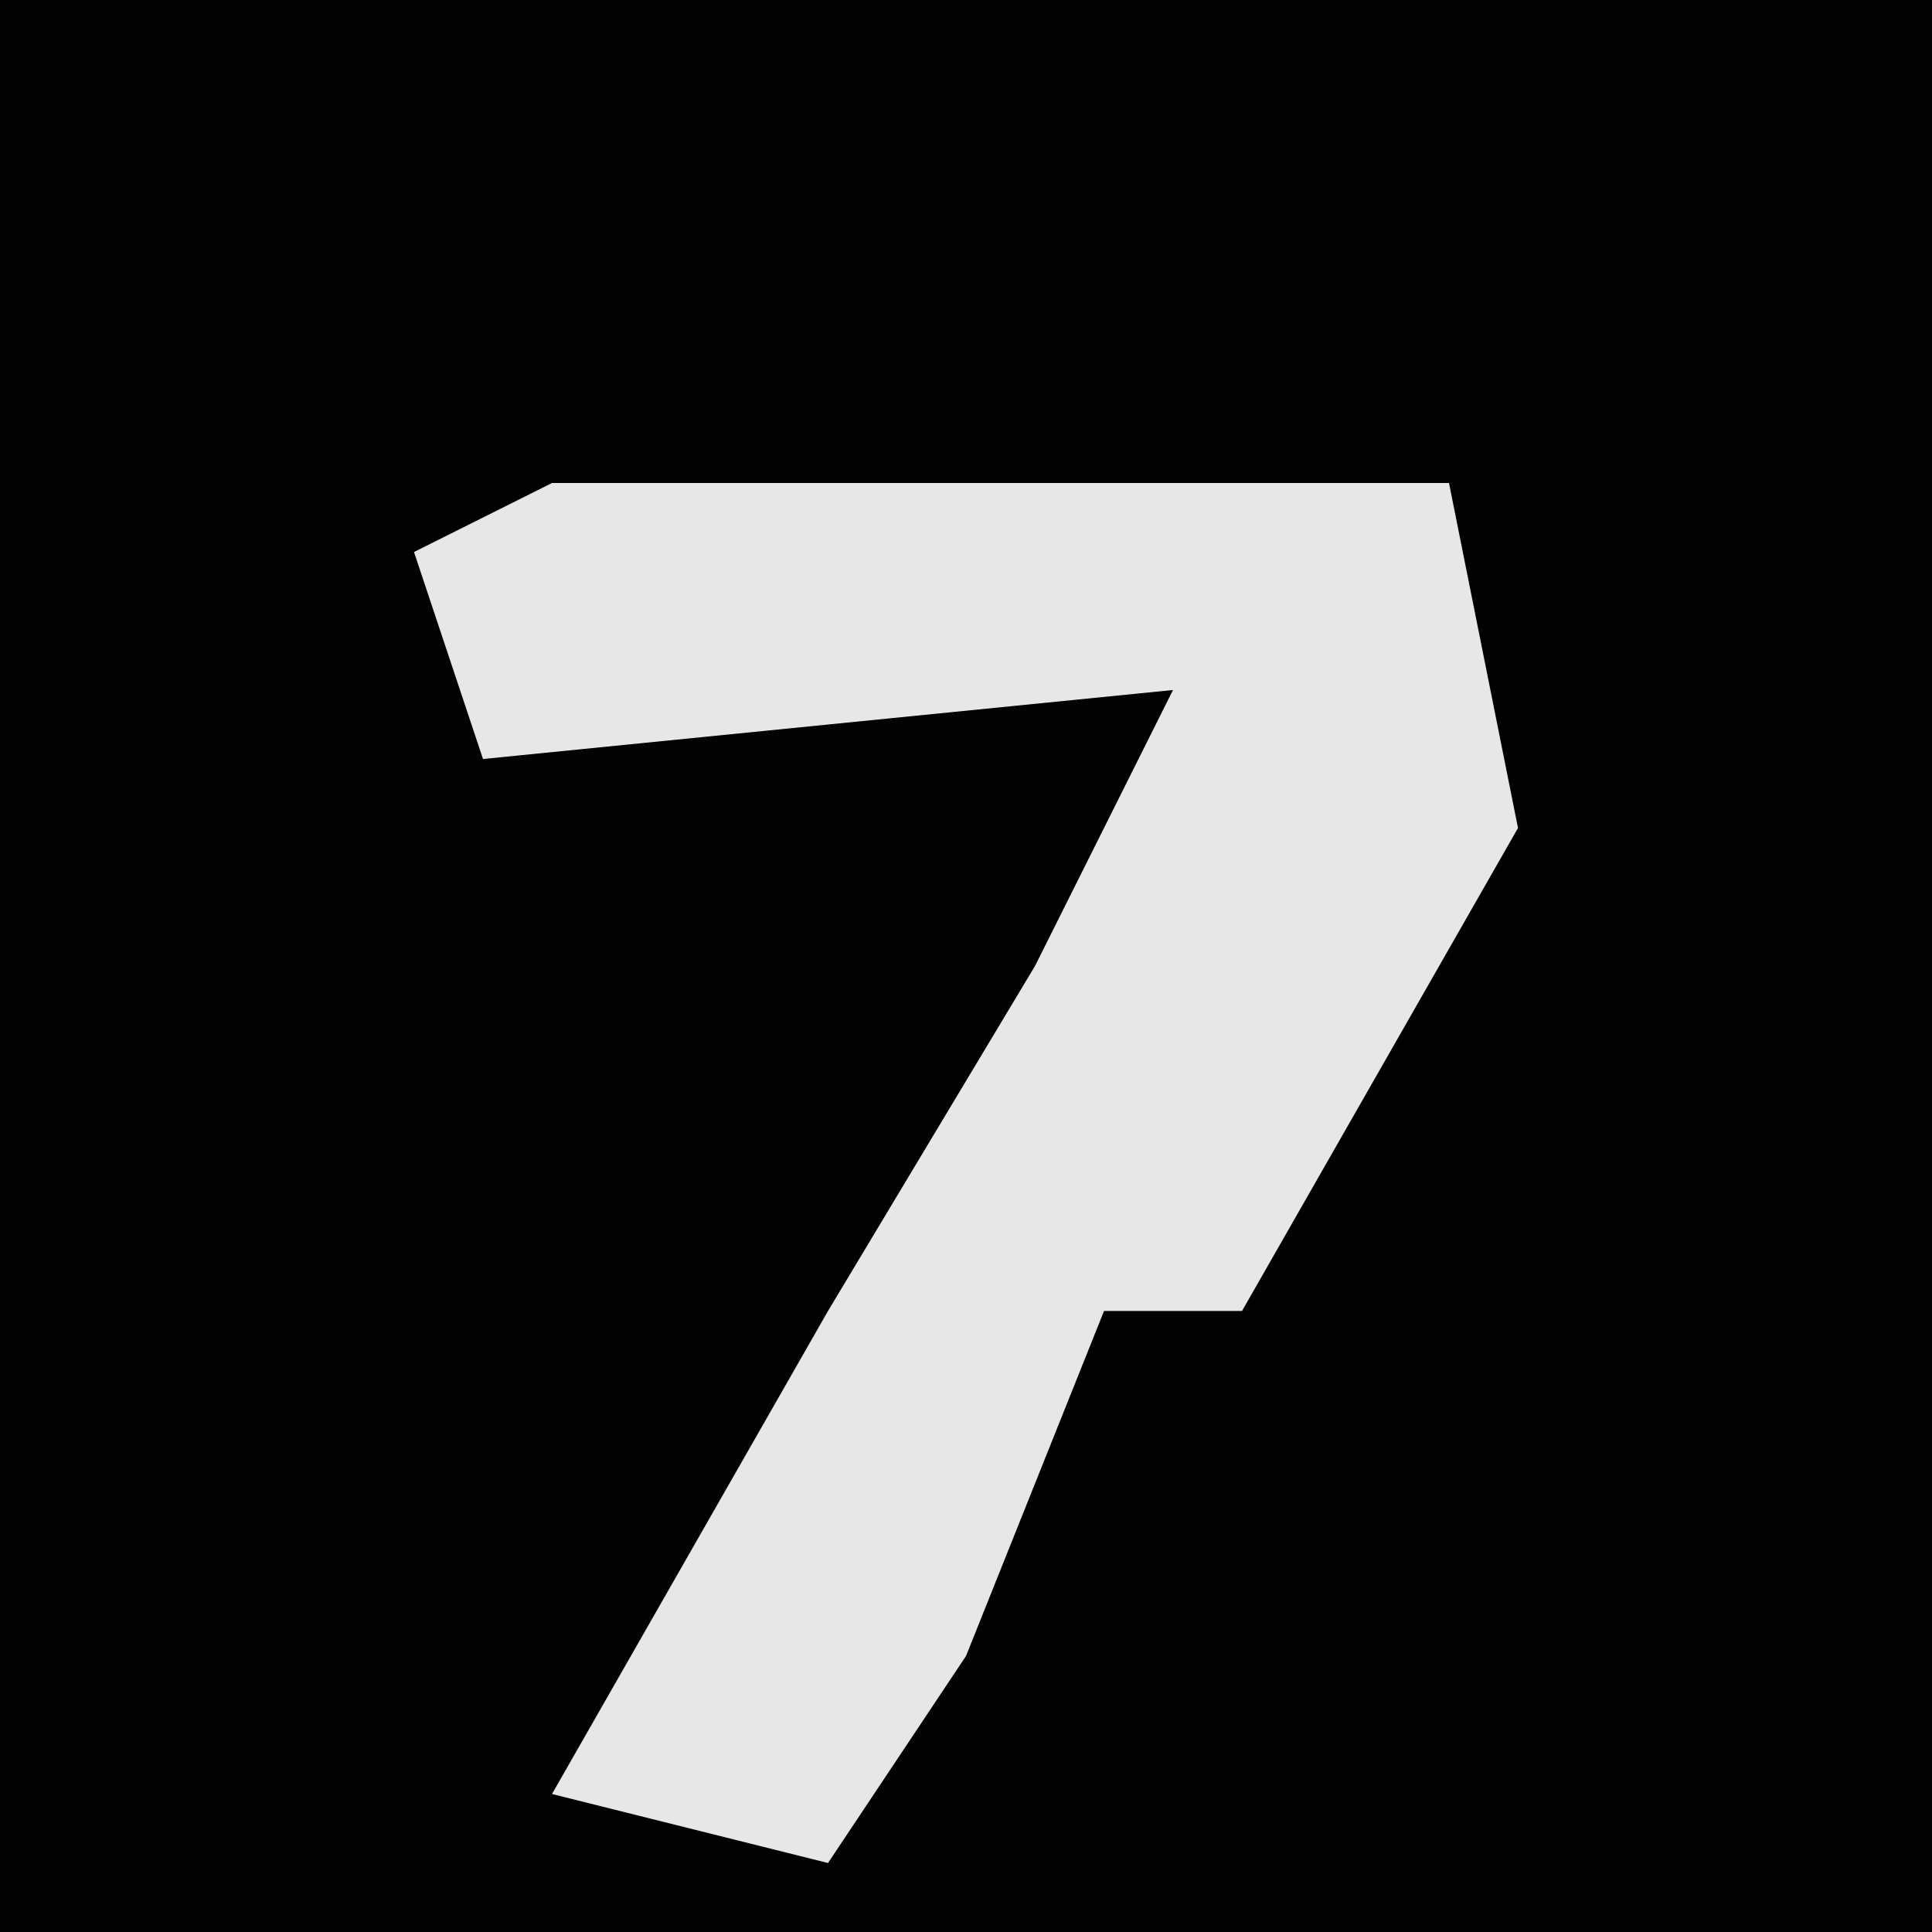 <?xml version="1.0" encoding="UTF-8"?>
<svg version="1.1" xmlns="http://www.w3.org/2000/svg" width="28" height="28">
<path d="M0,0 L28,0 L28,28 L0,28 Z " fill="#020202" transform="translate(0,0)"/>
<path d="M0,0 L13,0 L14,5 L10,12 L8,12 L6,17 L4,20 L0,19 L4,12 L7,7 L9,3 L-1,4 L-2,1 Z " fill="#E7E7E7" transform="translate(8,7)"/>
</svg>
